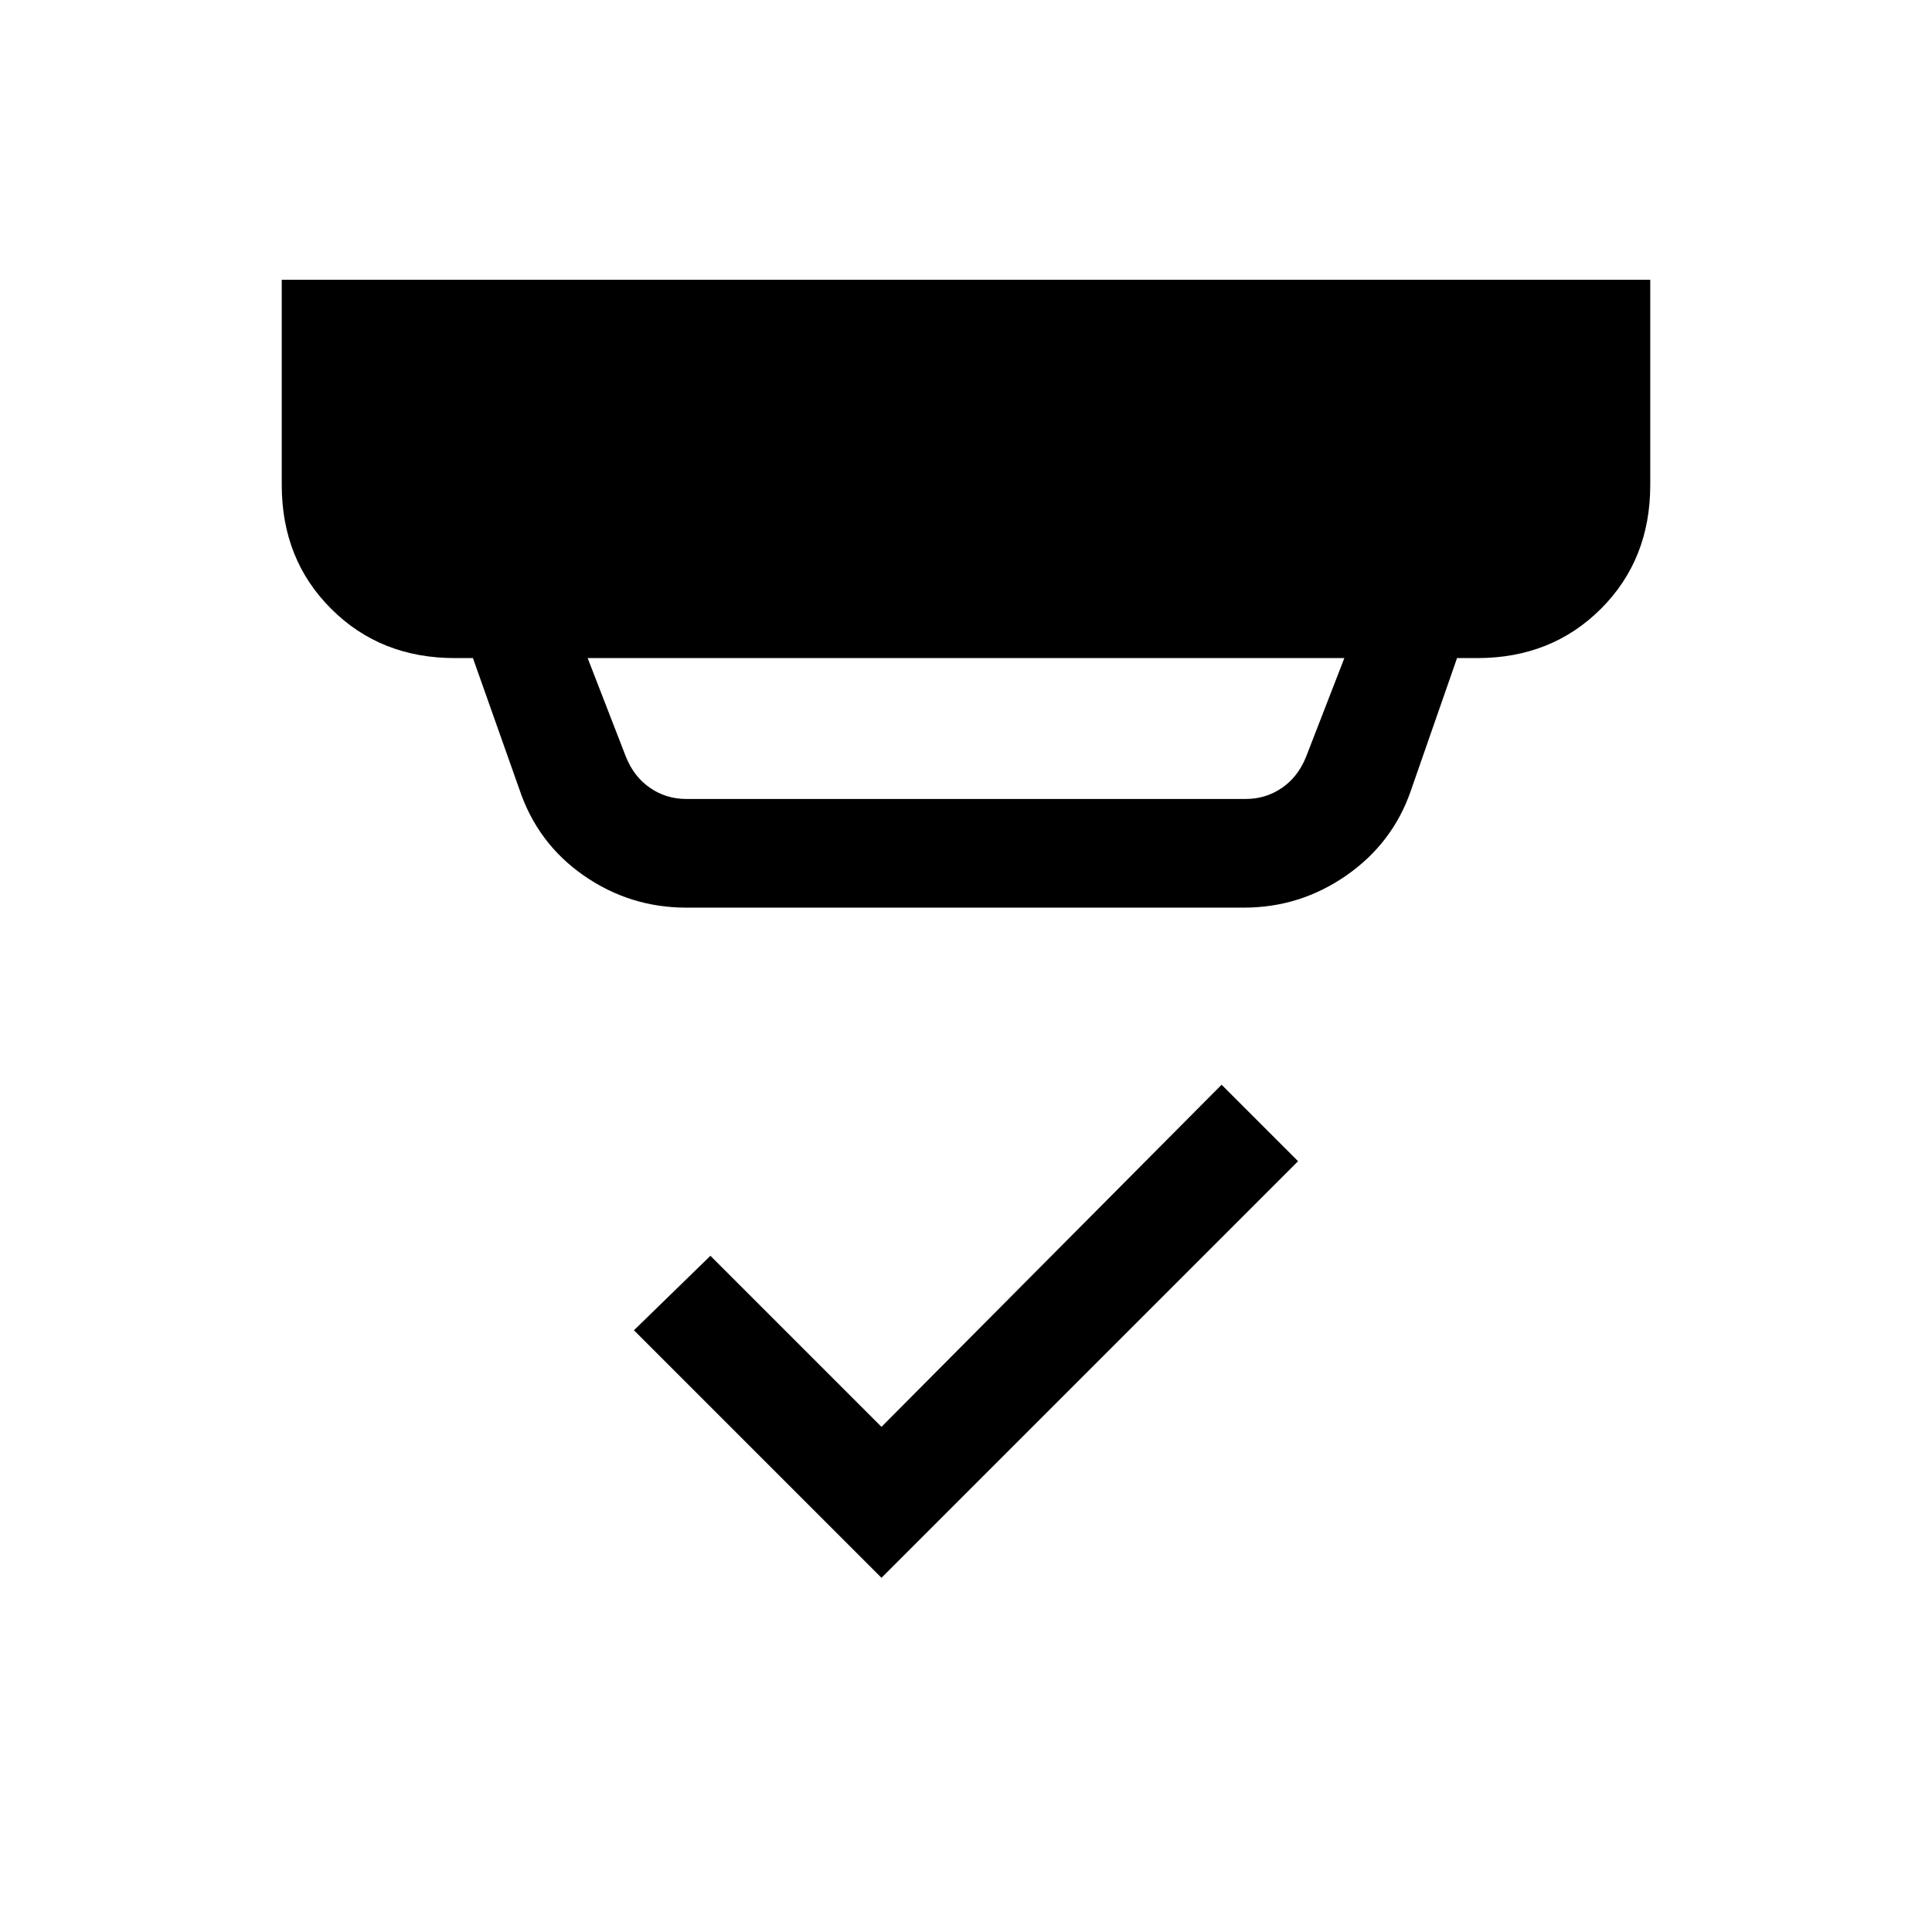 <svg xmlns="http://www.w3.org/2000/svg" height="24" width="24"><path d="m10.95 19.6-3.075-3.075.95-.925 2.125 2.125 4.225-4.25.95.95ZM8.525 9.925h6.95q.25 0 .45-.138.2-.137.3-.387l.475-1.225H7.3L7.775 9.4q.1.25.3.387.2.138.45.138Zm0 1.35q-.7 0-1.275-.4T6.45 9.8l-.575-1.625H5.65q-.925 0-1.537-.613Q3.5 6.95 3.5 6.025v-2.55h17v2.55q0 .925-.612 1.537-.613.613-1.538.613h-.25l-.575 1.65q-.225.65-.8 1.05-.575.4-1.275.4Z"/></svg>